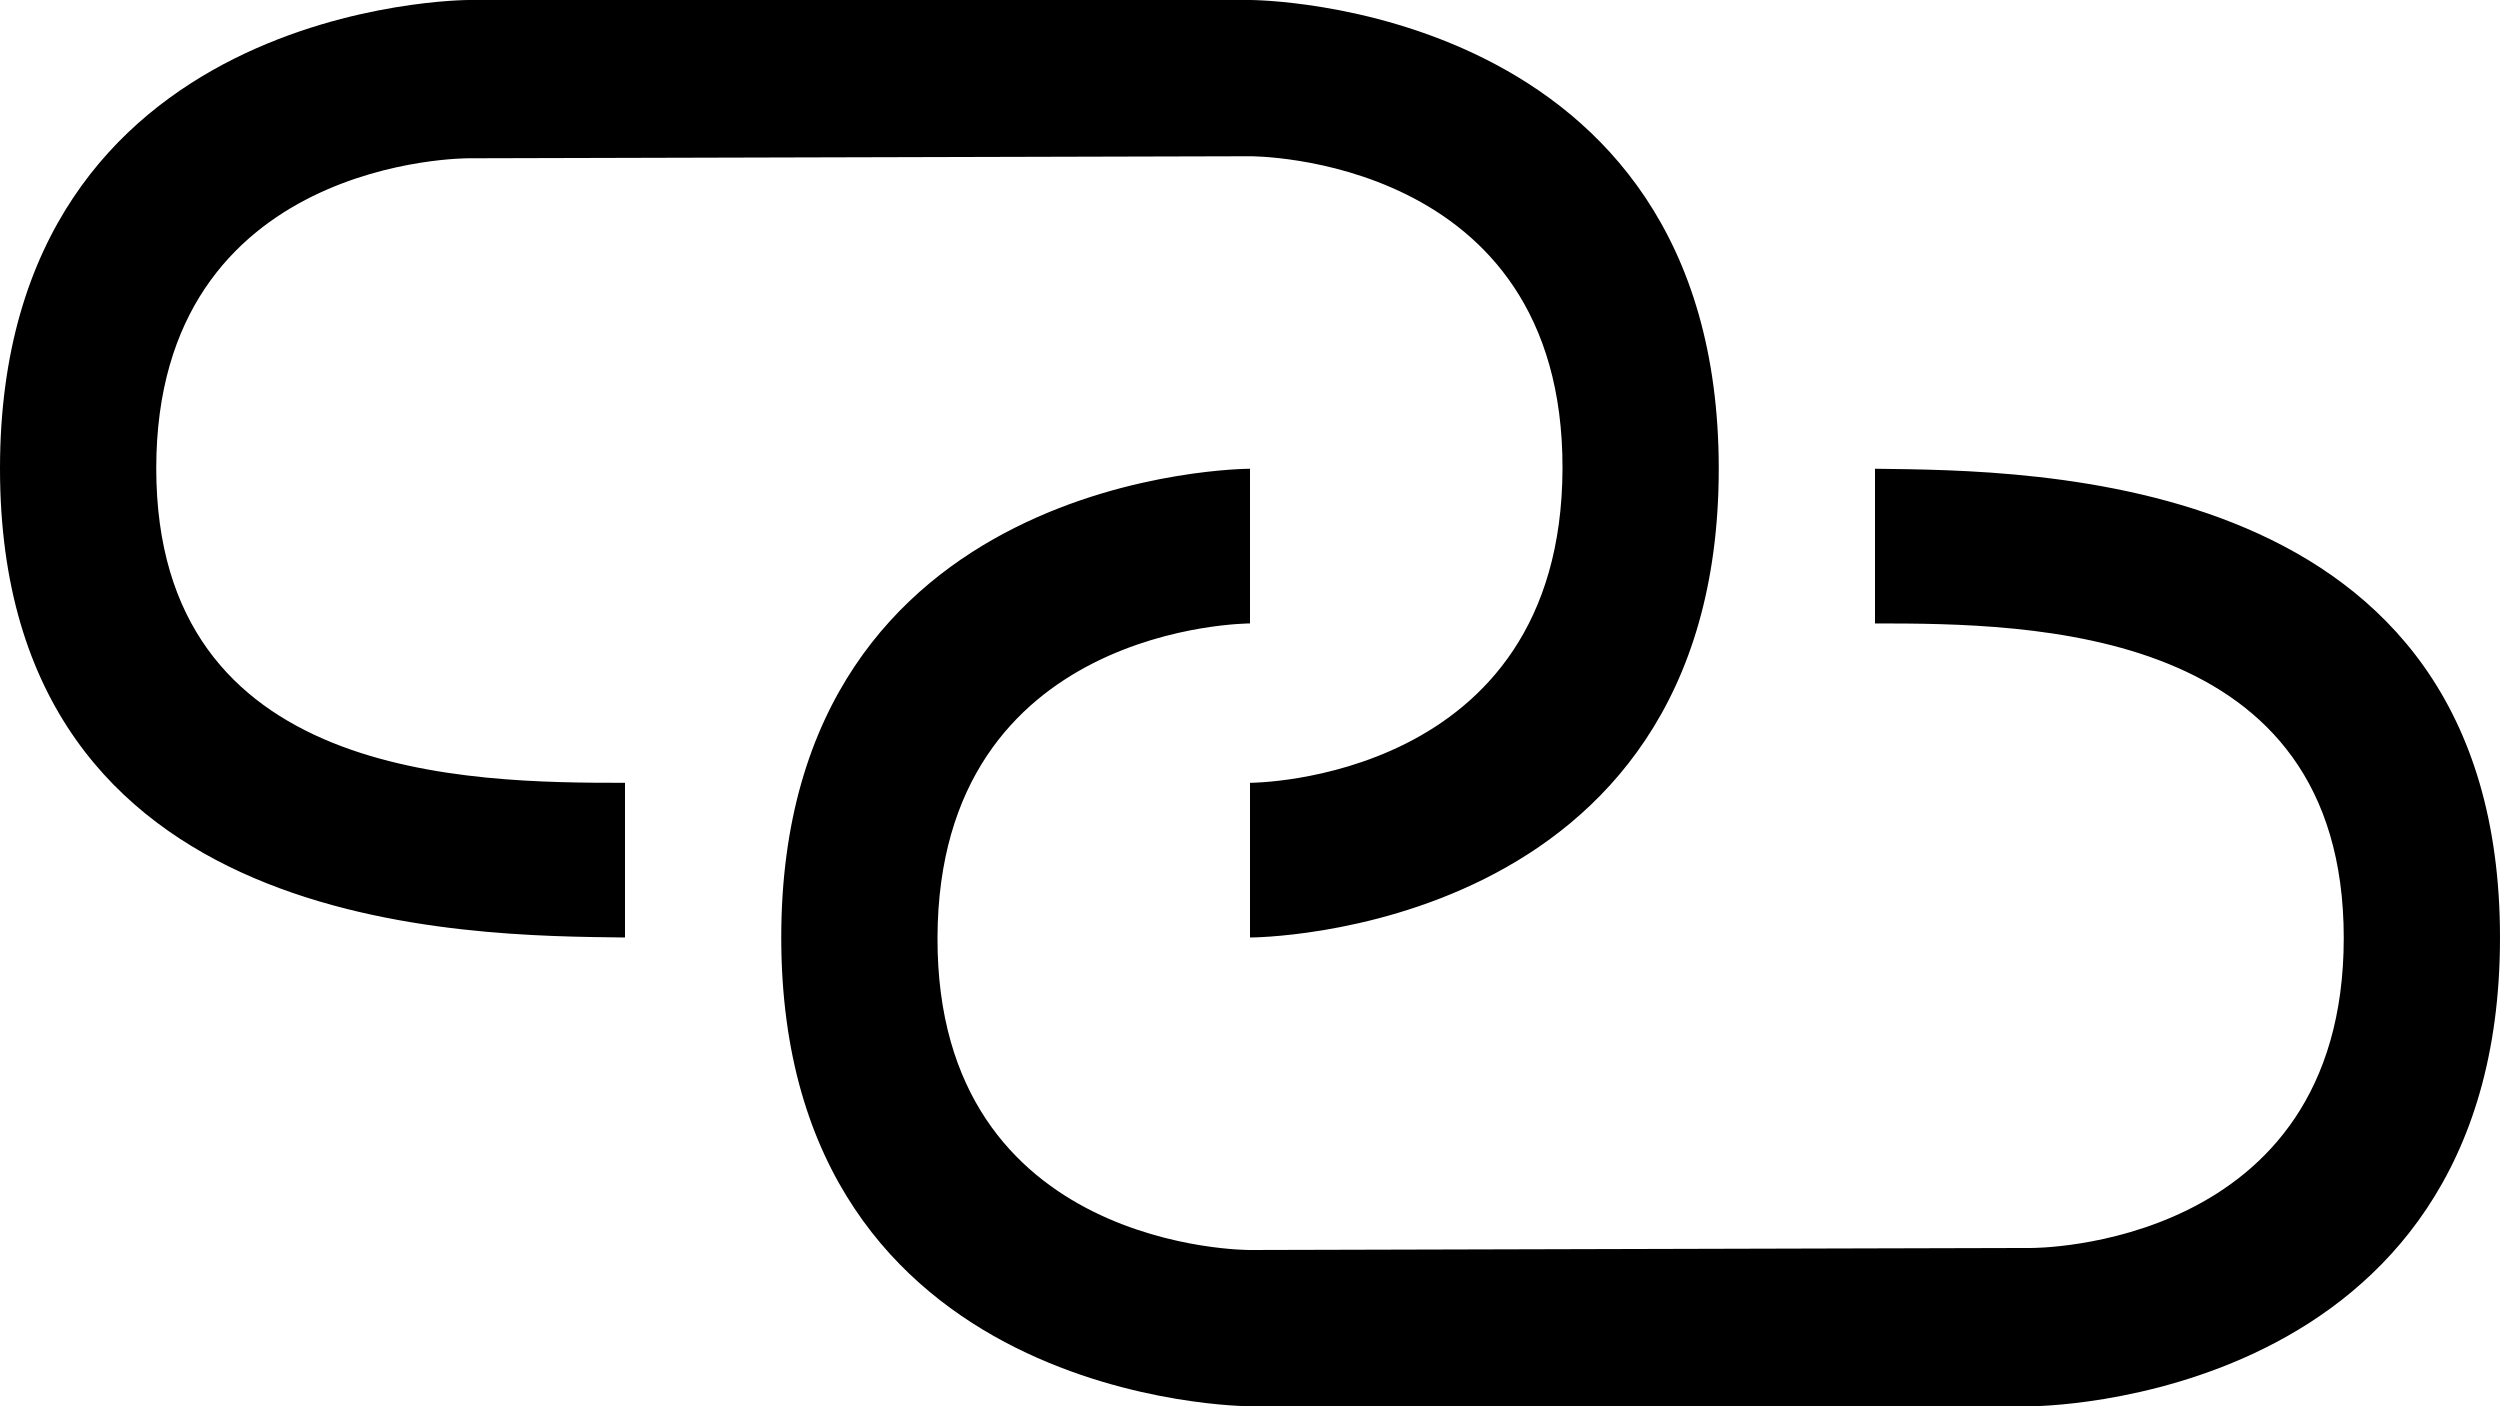 <?xml version="1.0" encoding="UTF-8"?>
<svg width="16px" height="9px" viewBox="0 0 16 9" version="1.1" xmlns="http://www.w3.org/2000/svg" xmlns:xlink="http://www.w3.org/1999/xlink">
    <!-- Generator: sketchtool 48.2 (47327) - http://www.bohemiancoding.com/sketch -->
    <title>link</title>
    <desc>Created with sketchtool.</desc>
    <defs></defs>
    <g id="web-app" stroke="none" stroke-width="1" fill="none" fill-rule="evenodd">
        <g id="link" fill="#000000" fill-rule="nonzero">
            <path d="M4,5.01 L4,6 C3,5.987 8.42423275e-07,5.998 0,2.999 C-8.42423276e-07,0 3,0 3,0 L8,0 C8,0 11,0 11,3 C11,6 8,6 8,6 L8,5.01 C8,5.01 9.994,5.01 10,2.999 C10.006,0.988 8,1 8,1 L3,1.013 C3,1.013 1,1 1,2.997 C1,4.994 3,5.01 4,5.01 Z M12,3.99 L12,3 C13,3.013 16,3.002 16,6.001 C16,9 13,9 13,9 L8,9 C8,9 5,9 5,6 C5,3 8,3 8,3 L8,3.99 C8,3.99 6.006,3.99 6,6.001 C5.994,8.012 8,8 8,8 L13,7.987 C13,7.987 15,8 15,6.003 C15,4.006 13,3.99 12,3.99 Z" id="Shape"></path>
        </g>
    </g>
</svg>